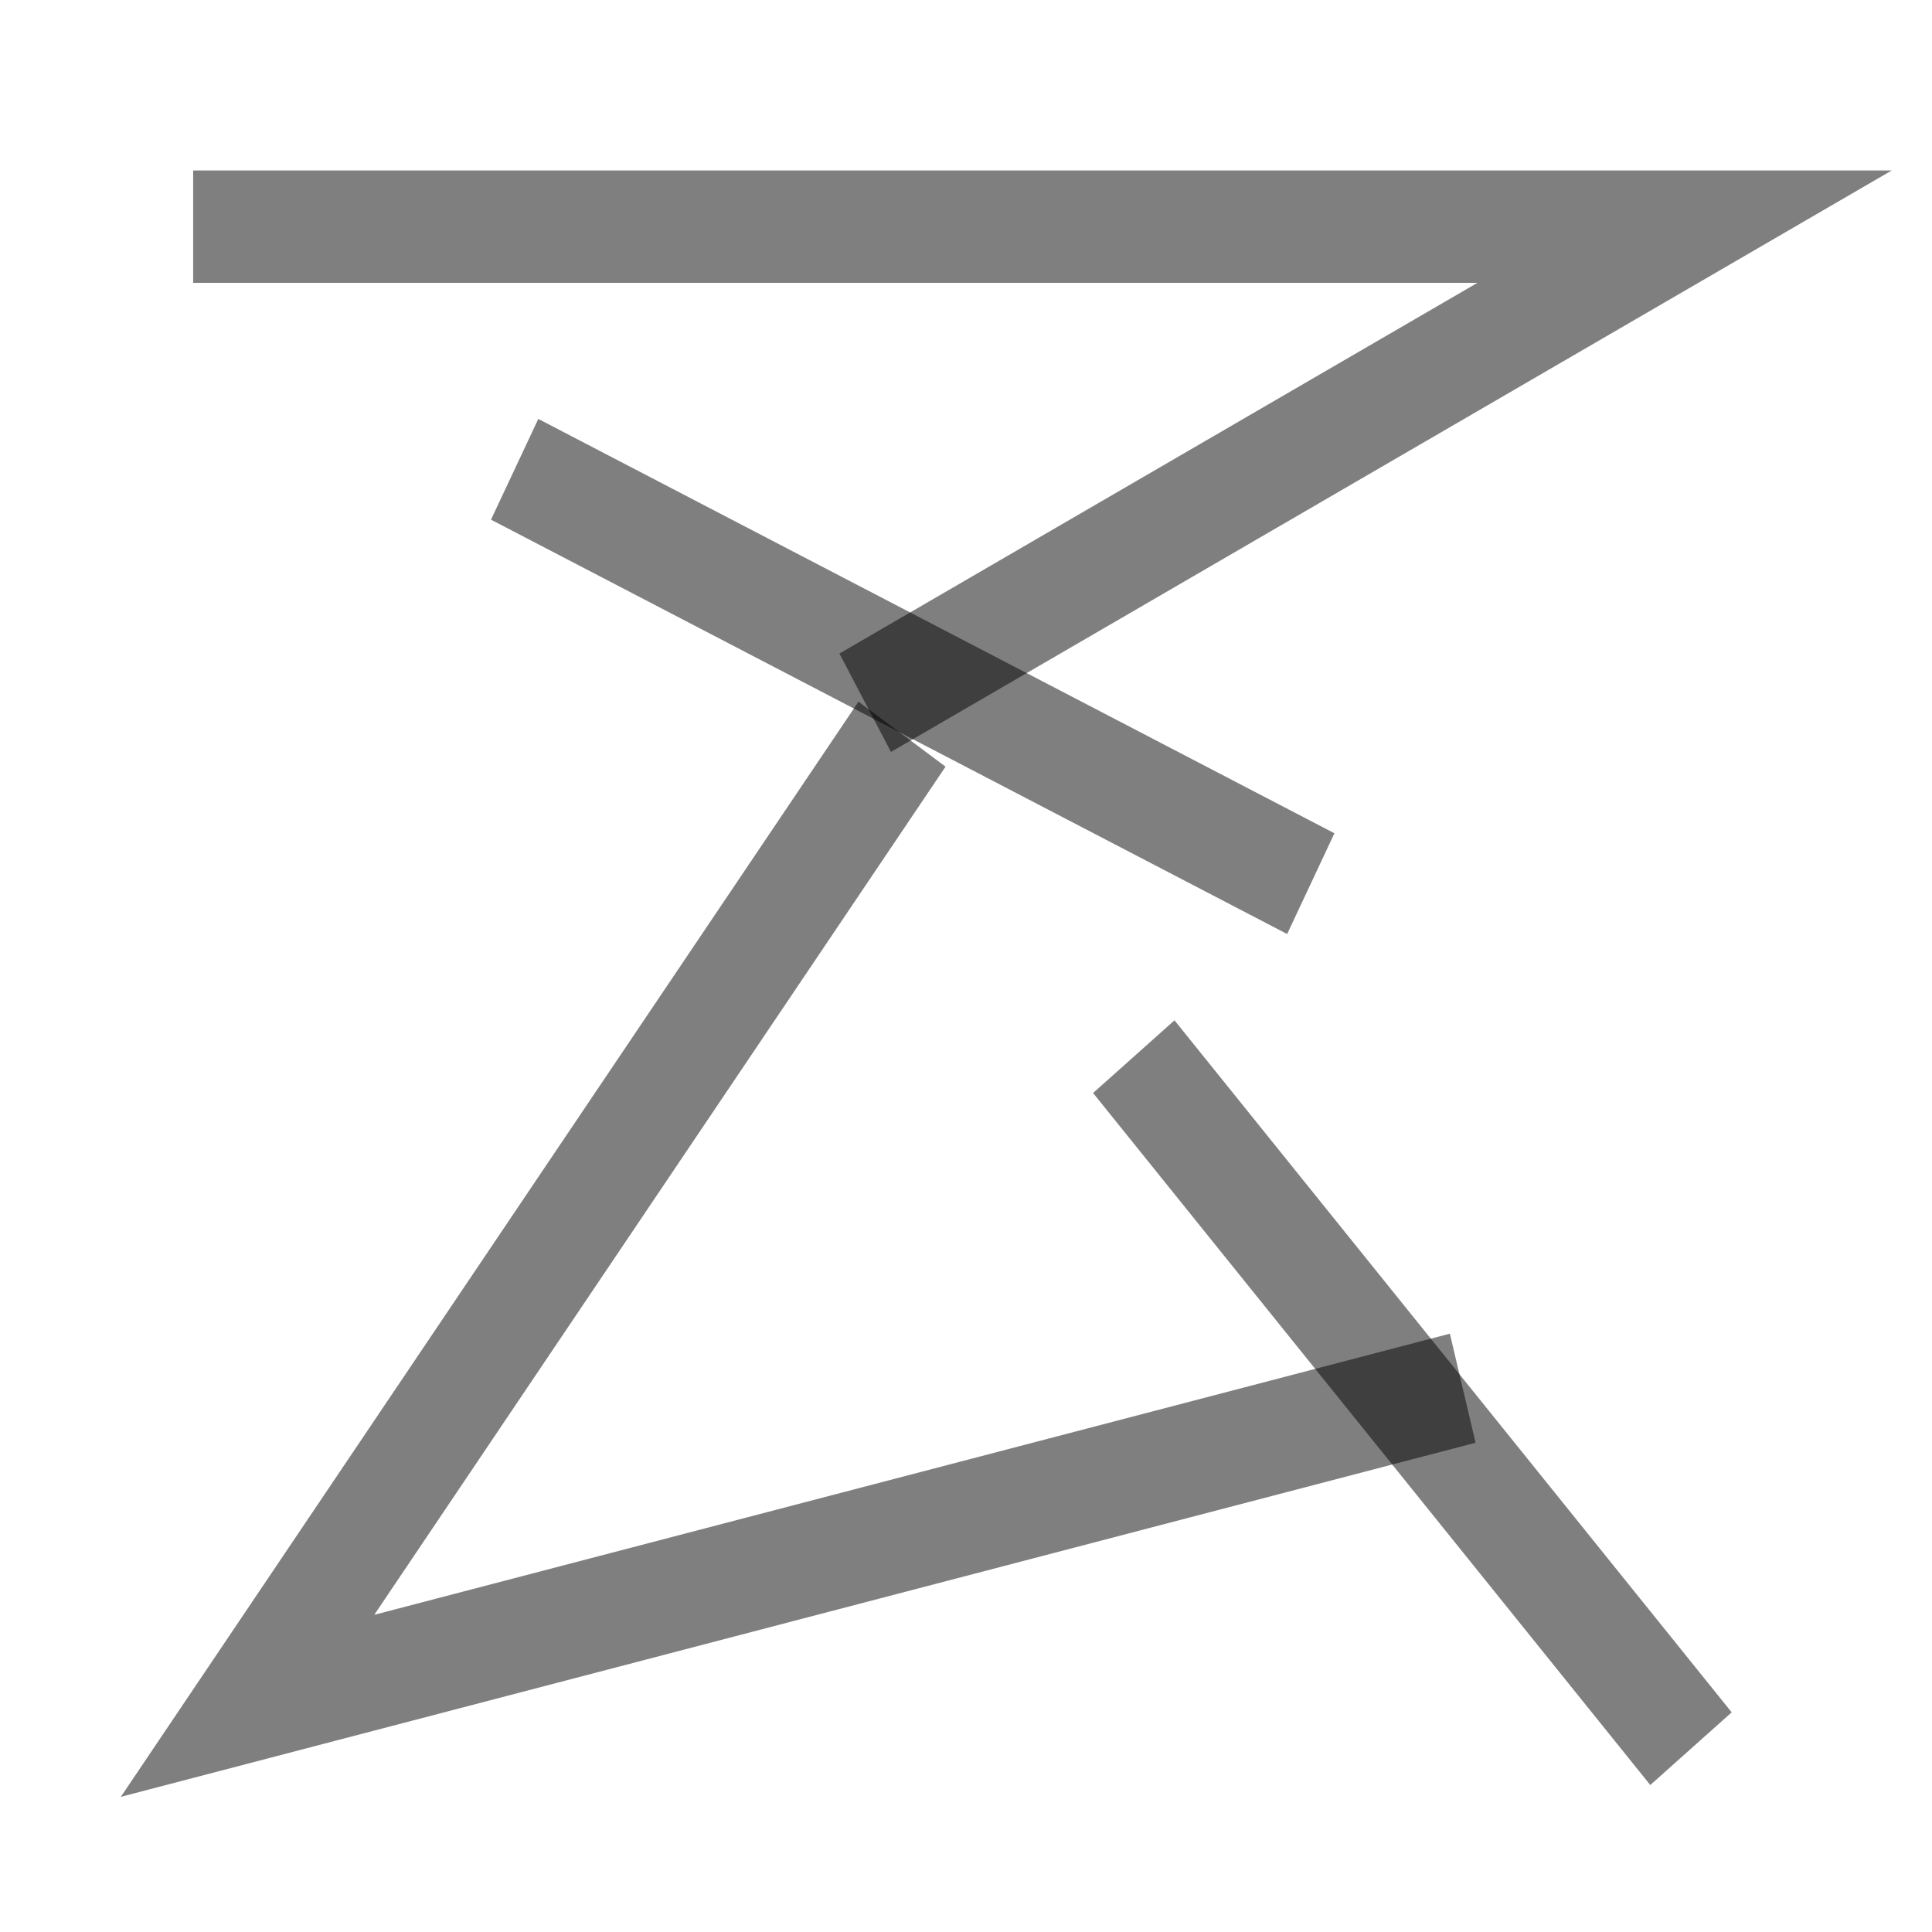 <?xml version="1.0" encoding="UTF-8" standalone="no"?>
<!-- Created with Inkscape (http://www.inkscape.org/) -->

<svg
   width="1000"
   height="1000"
   viewBox="0 0 264.583 264.583"
   version="1.1"
   id="svg5"
   sodipodi:docname="互.svg"
   inkscape:version="1.2.1 (9c6d41e410, 2022-07-14)"
   xmlns:inkscape="http://www.inkscape.org/namespaces/inkscape"
   xmlns:sodipodi="http://sodipodi.sourceforge.net/DTD/sodipodi-0.dtd"
   xmlns="http://www.w3.org/2000/svg"
   xmlns:svg="http://www.w3.org/2000/svg">
  <sodipodi:namedview
     id="namedview12"
     pagecolor="#ffffff"
     bordercolor="#000000"
     borderopacity="0.25"
     inkscape:showpageshadow="2"
     inkscape:pageopacity="0.0"
     inkscape:pagecheckerboard="0"
     inkscape:deskcolor="#d1d1d1"
     showgrid="false"
     inkscape:zoom="0.472"
     inkscape:cx="320.97458"
     inkscape:cy="314.61864"
     inkscape:window-width="1920"
     inkscape:window-height="1191"
     inkscape:window-x="-9"
     inkscape:window-y="-9"
     inkscape:window-maximized="1"
     inkscape:current-layer="svg5" />
  <defs
     id="defs2" />
  <g
     id="g509"
     transform="matrix(0.905,0,0,0.953,18,-3.671)"
     style="stroke-width:1.077">
    <path
       style="fill:none;fill-opacity:1;stroke:#000000;stroke-width:16.149;stroke-linecap:square;stroke-linejoin:miter;stroke-dasharray:none;stroke-opacity:0.5"
       d="M 230.774,248.981 156.9,161.855"
       id="path1546" />
    <path
       style="fill:none;fill-opacity:1;stroke:#000000;stroke-width:16.149;stroke-linecap:square;stroke-linejoin:miter;stroke-dasharray:none;stroke-opacity:0.5"
       d="M 111.937,115.937 17.571,248.981 193.618,205.286"
       id="path1564"
       sodipodi:nodetypes="ccc" />
  </g>
  <g
     id="g504"
     transform="matrix(0.905,0,0,0.953,18,-3.671)"
     style="stroke-width:1.077">
    <path
       style="fill:none;fill-opacity:1;stroke:#000000;stroke-width:16.149;stroke-linecap:square;stroke-linejoin:miter;stroke-dasharray:none;stroke-opacity:0.5"
       d="m 118.103,100.937 116.925,-64.515 -217.613,-1e-6"
       id="path1542-8"
       sodipodi:nodetypes="ccc" />
    <path
       style="fill:none;fill-opacity:1;stroke:#000000;stroke-width:16.149;stroke-linecap:square;stroke-linejoin:miter;stroke-dasharray:none;stroke-opacity:0.5"
       d="M 171.224,127.255 65.228,74.867"
       id="path1546-4" />
  </g>
</svg>
